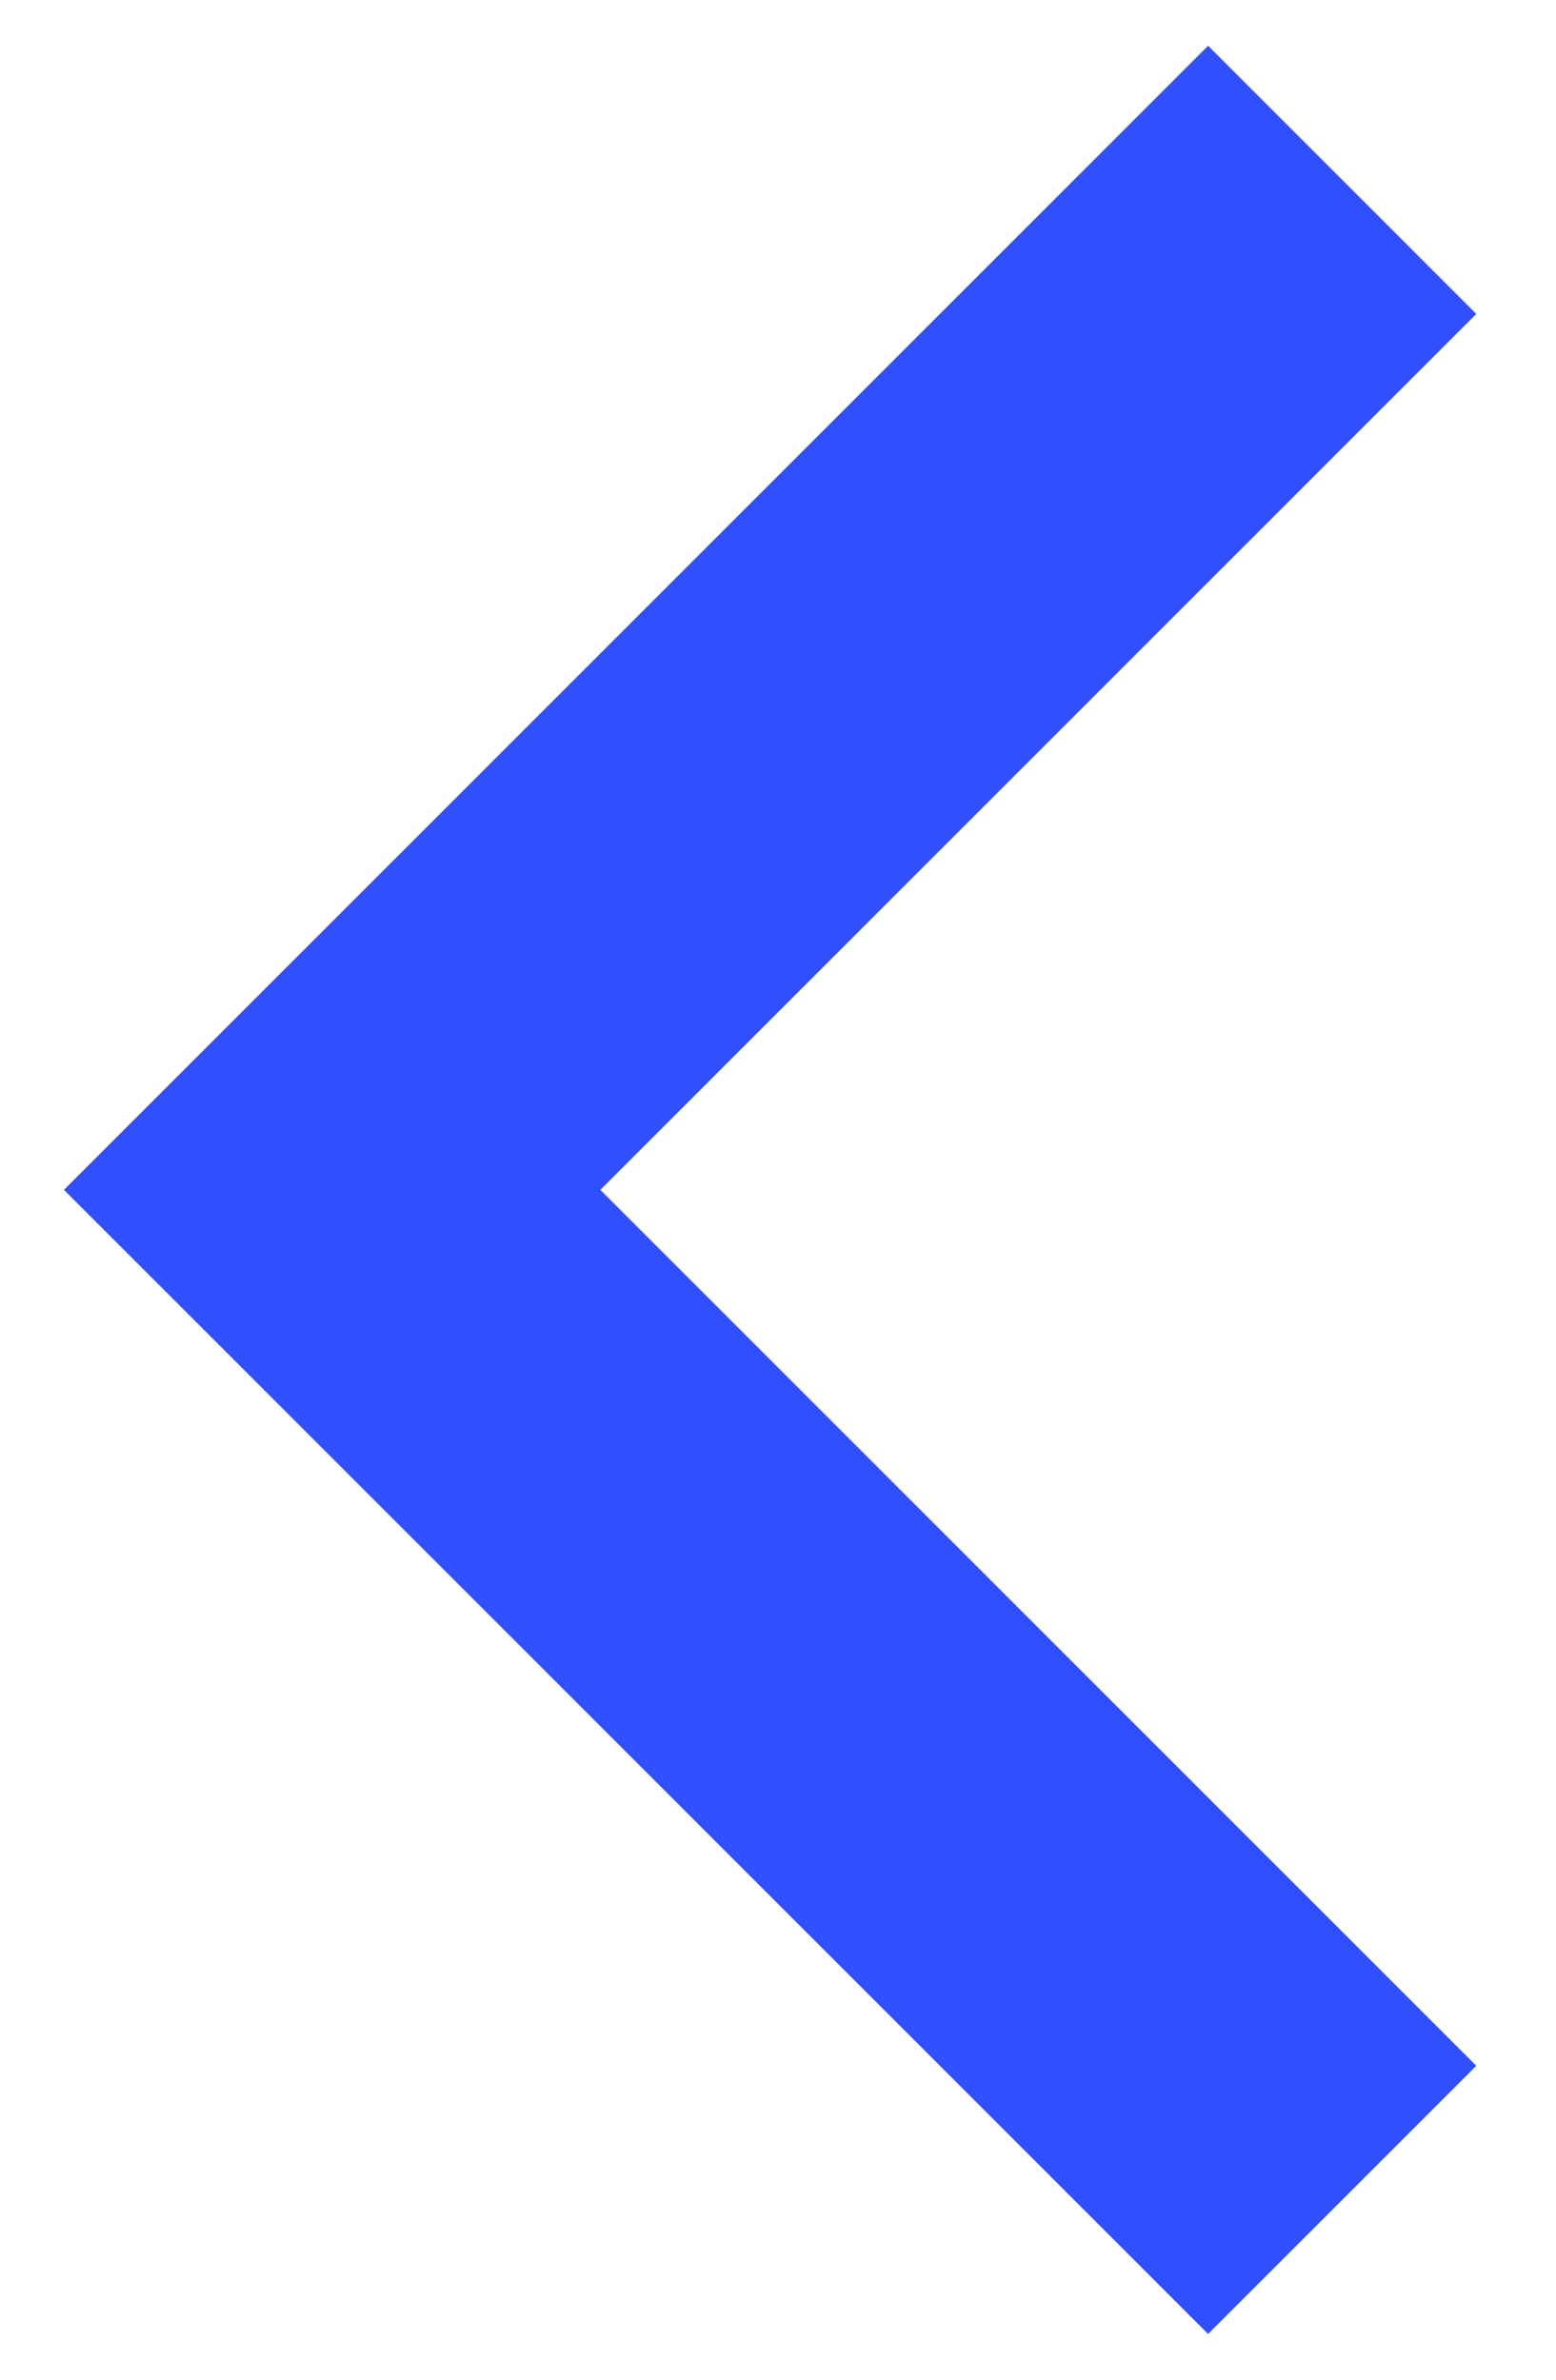 <svg width="17" height="26" viewBox="0 0 17 26" fill="none" xmlns="http://www.w3.org/2000/svg">
<path d="M16.129 22.57L13.199 25.5L0.699 13L13.199 0.5L16.129 3.43L6.559 13L16.129 22.57Z" fill="#304FFE"/>
</svg>

